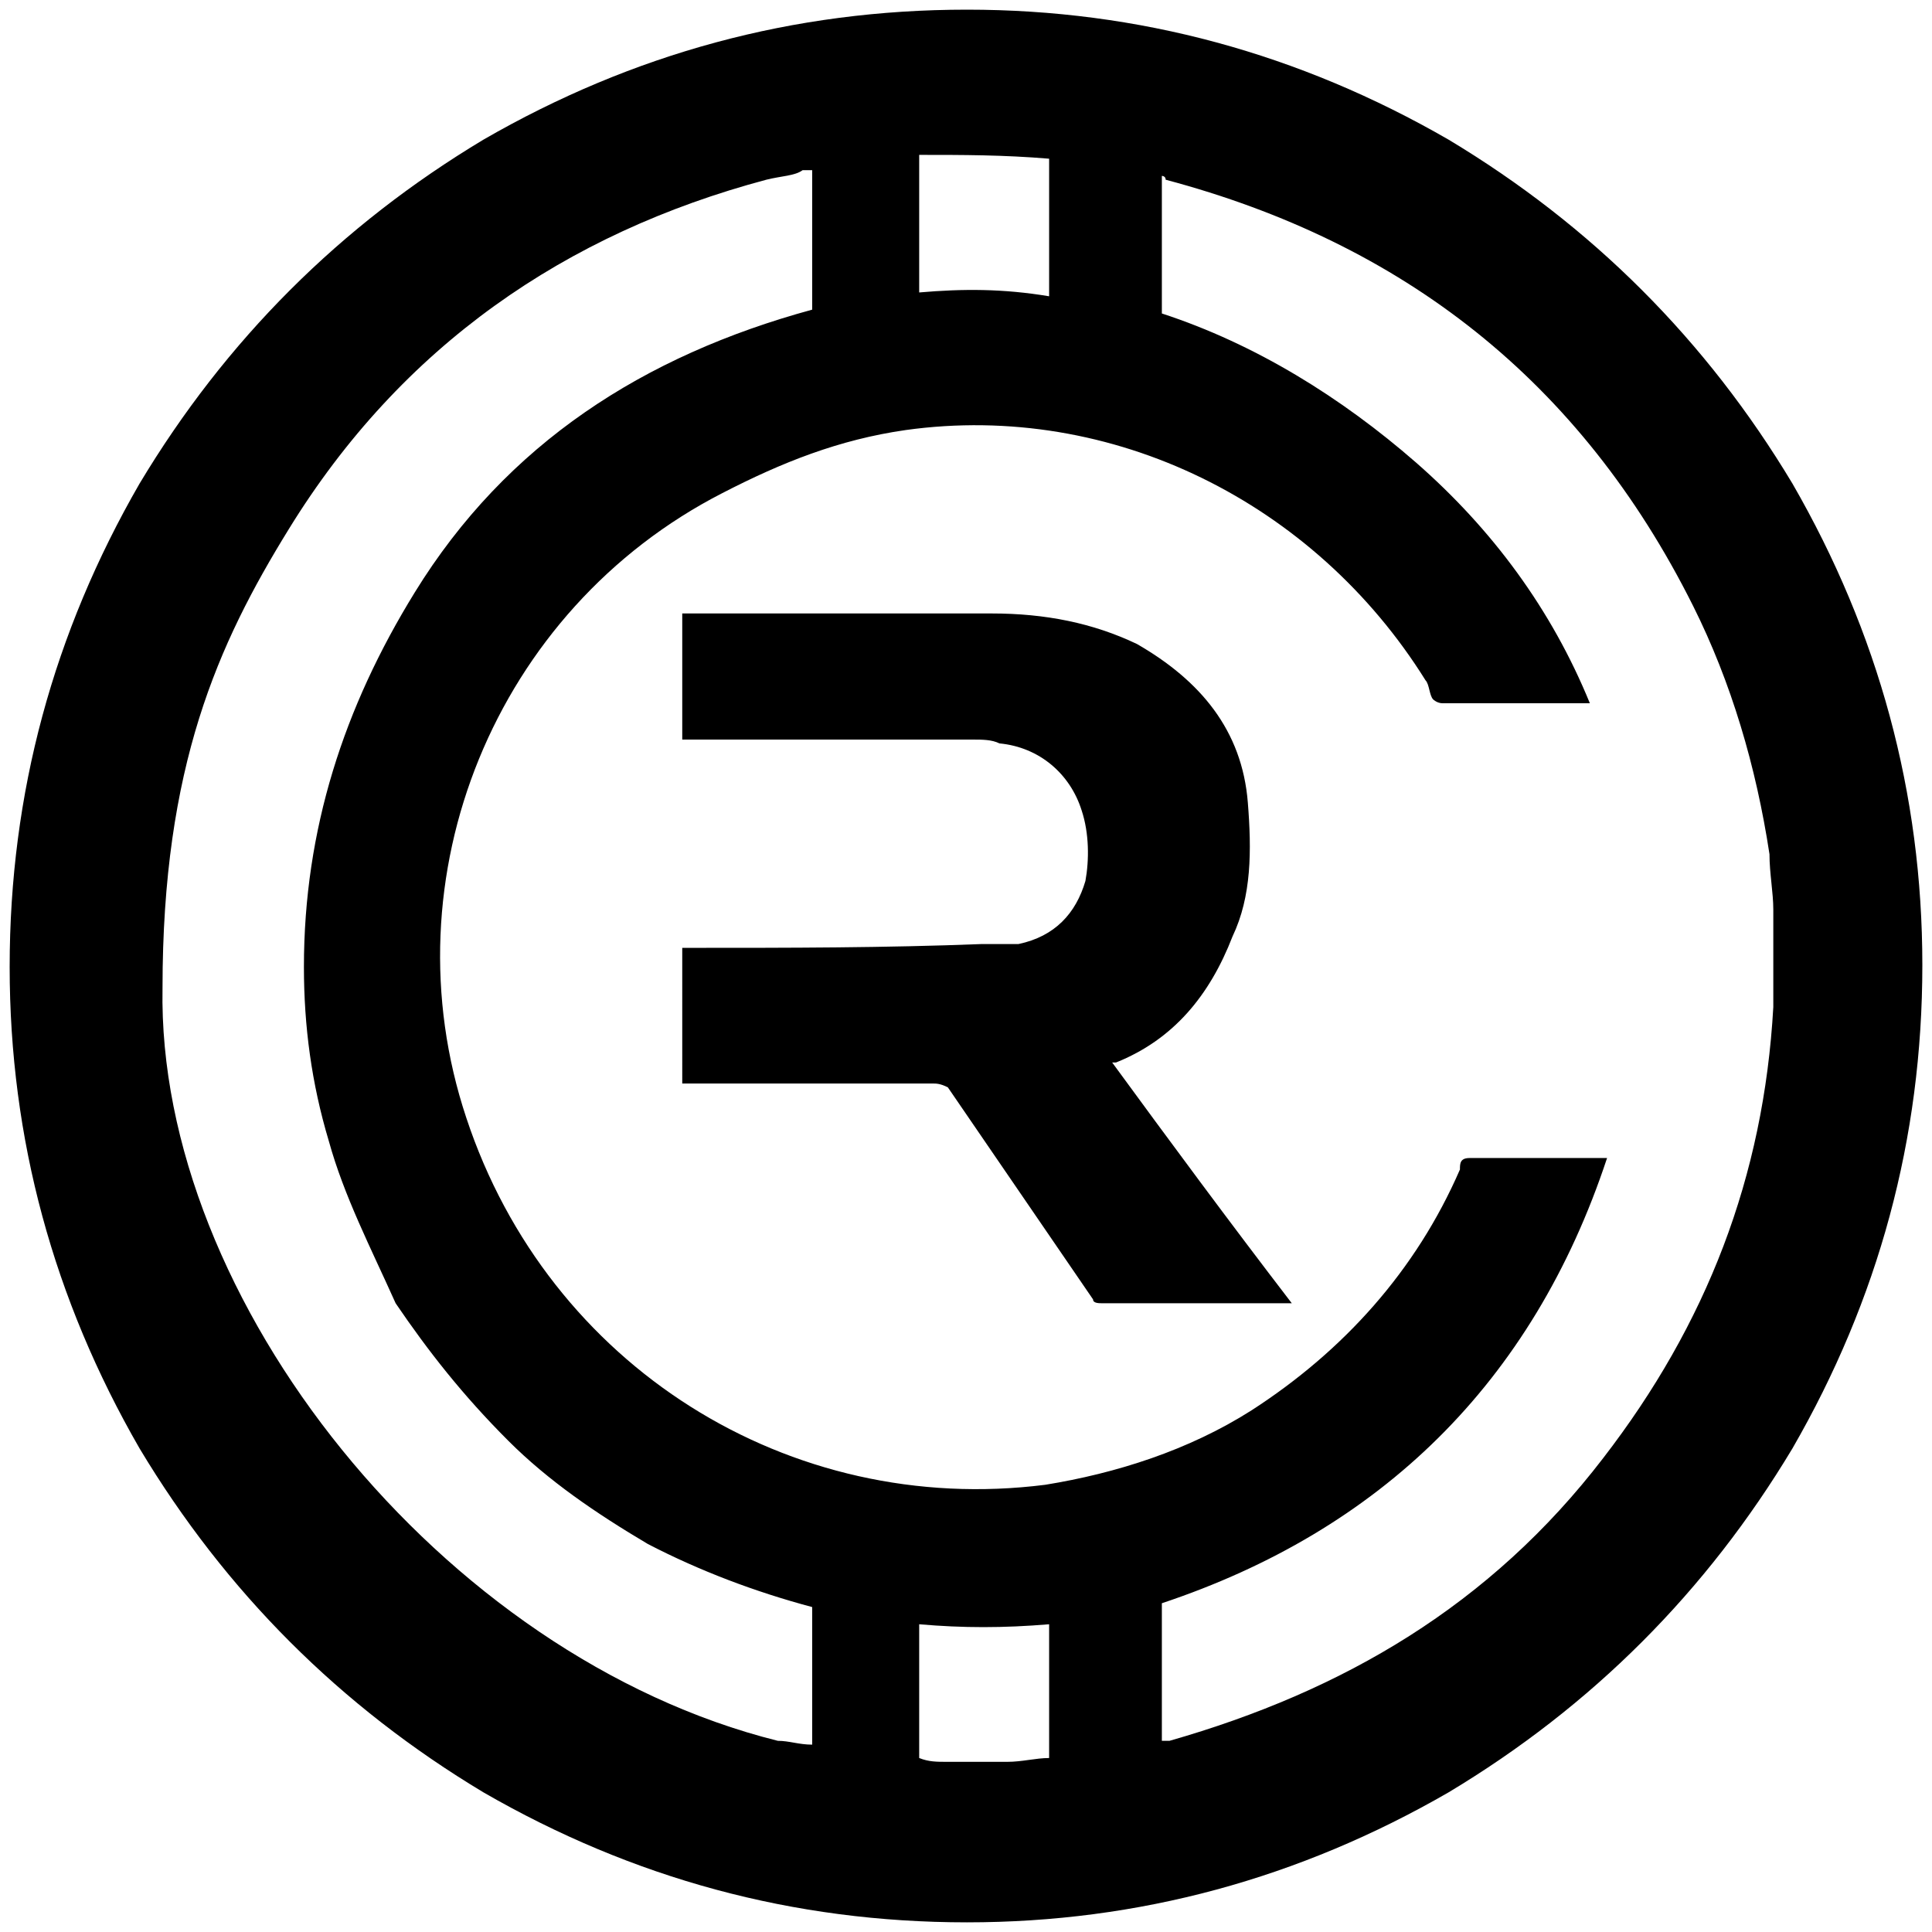 <svg xmlns="http://www.w3.org/2000/svg" width="1000" height="1000">
  <path d="M5 500.496c0 89.011 22.747 172.089 67.253 249.232 44.506 74.176 103.846 133.517 178.023 178.022 77.143 44.506 160.22 67.253 250.22 67.253 89.011 0 172.089-22.747 249.232-67.253 74.176-44.505 133.517-103.846 178.022-178.022 44.506-77.143 67.253-160.22 67.253-250.22 0-89.012-22.747-172.09-67.253-249.232-44.505-74.177-103.846-133.517-178.022-178.023C672.585 27.747 589.508 5 500.496 5c-90 0-173.077 22.747-250.22 67.253-74.177 44.506-133.517 103.846-178.023 178.023C27.747 327.419 5 410.496 5 500.496zm79.121 10.88c0-114.726 28.682-178.023 65.275-237.364 58.352-94.946 143.407-153.297 247.254-180.99 7.912-1.978 14.835-1.978 18.79-4.945h4.946v72.198c-87.033 23.737-158.242 69.231-205.715 146.374-36.593 59.341-57.363 122.638-57.363 193.847 0 30.66 3.956 60.33 12.857 90 7.913 28.682 21.759 55.385 34.616 84.067 16.813 24.725 34.615 47.472 58.352 71.209 20.769 20.769 45.494 37.582 72.198 53.406 26.703 13.847 55.385 24.726 85.055 32.638v71.209c-6.923 0-11.868-1.978-17.802-1.978C228.517 857.53 81.154 672.585 84.12 511.375zm157.253 67.252C199.836 454.012 256.21 315.55 373.902 255.221c30.66-15.825 60.33-27.693 94.946-32.638 106.813-14.835 211.649 37.583 269.012 129.561 1.978 1.978 1.978 7.912 3.956 9.89 0 0 1.978 1.978 4.945 1.978h76.154c-19.78-48.462-50.44-90-90-124.616-38.572-33.626-83.078-61.319-131.54-77.143V91.044s1.979 0 1.979 1.978C725.99 125.66 817.97 196.87 876.322 313.572c19.78 39.561 32.637 83.078 39.56 128.572 0 9.89 1.978 19.78 1.978 28.682v50.44c-4.945 88.022-34.615 164.176-88.022 233.407-58.352 76.154-134.506 120.66-224.506 146.374h-3.956v-71.21c112.747-37.582 191.868-113.736 230.44-230.44h-71.21c-4.944 0-4.944 2.968-4.944 5.935-22.747 52.417-60.33 93.956-107.803 124.615-32.637 20.77-70.22 32.638-106.813 38.572-132.528 16.813-257.144-61.319-299.672-189.89zm111.759-17.802h129.56c1.979 0 3.957 0 7.913 1.978l75.165 109.78c0 1.979 2.967 1.979 4.945 1.979h97.913c-32.638-42.528-63.297-84.067-92.968-124.616h1.978c29.67-11.868 48.462-34.616 60.33-65.275 9.89-20.77 9.89-44.506 7.912-69.231-2.967-37.583-24.725-63.297-57.363-82.088-22.747-10.88-47.472-15.825-75.165-15.825h-160.22v65.275h150.33c4.945 0 9.89 0 13.846 1.978 20.77 1.978 36.594 15.825 42.528 34.616 3.956 11.868 3.956 25.714 1.978 36.593-4.945 16.814-15.824 28.682-34.615 32.638h-18.792c-50.44 1.978-99.89 1.978-150.33 1.978h-4.945zm122.638 349.122v-69.23c22.747 1.977 43.516 1.977 67.253 0v69.23c-6.923 0-13.846 1.978-21.759 1.978h-30.659c-5.934 0-9.89 0-14.835-1.978zm0-758.574V80.165c22.747 0 43.516 0 67.253 1.978v71.21c-23.737-3.957-44.506-3.957-67.253-1.979z" style="fill:#000;fill-opacity:1;fill-rule:nonzero;stroke:none;"/>
</svg>
